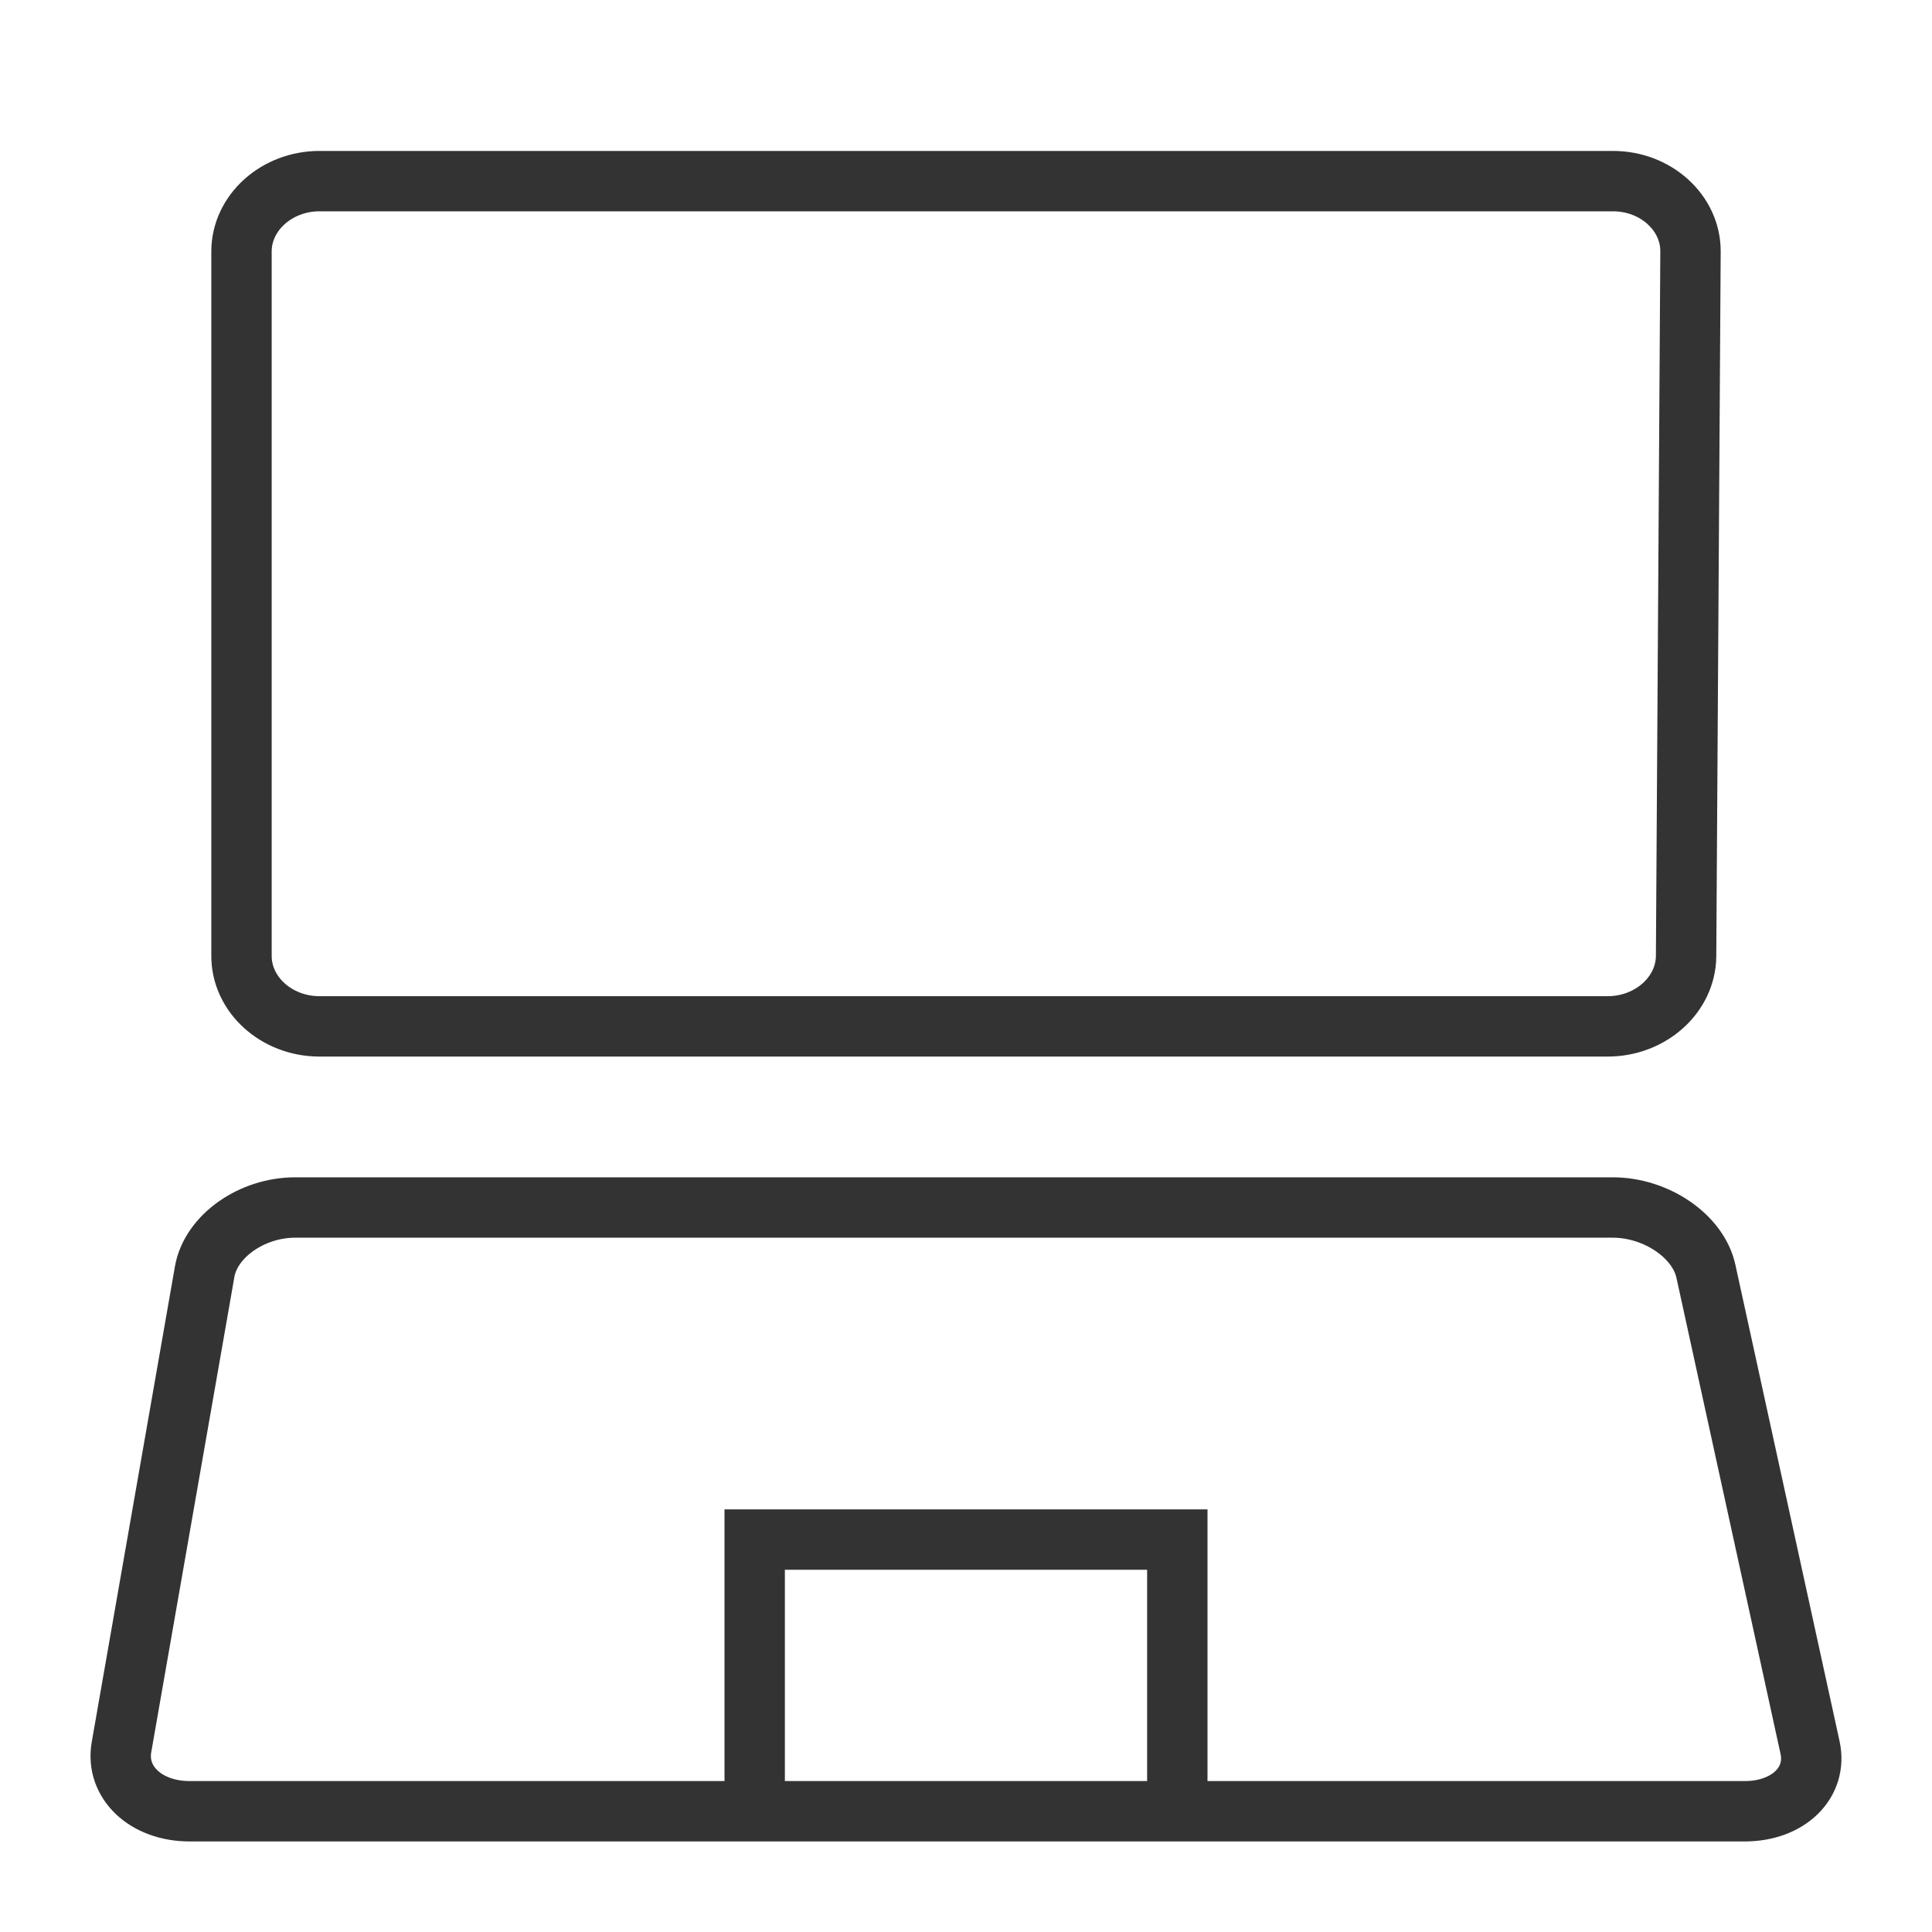 <svg xmlns="http://www.w3.org/2000/svg" viewBox="0 0 32 32"><g stroke="#333" stroke-miterlimit="10" fill="none"><path d="M26.717 3H5.291C4.581 3 4 3.525 4 4.165v11.669C4 16.475 4.581 17 5.291 17h21.338c.71 0 1.294-.525 1.298-1.166L28 4.165C28.003 3.525 27.426 3 26.717 3zM12.5 30v-4.5h7V30"/><path d="M29.98 28.944l-1.725-7.889c-.127-.58-.821-1.055-1.543-1.055H4.888c-.722 0-1.396.478-1.498 1.062l-1.378 7.877C1.911 29.522 2.417 30 3.139 30h25.76c.721 0 1.208-.475 1.081-1.056z"/></g></svg>